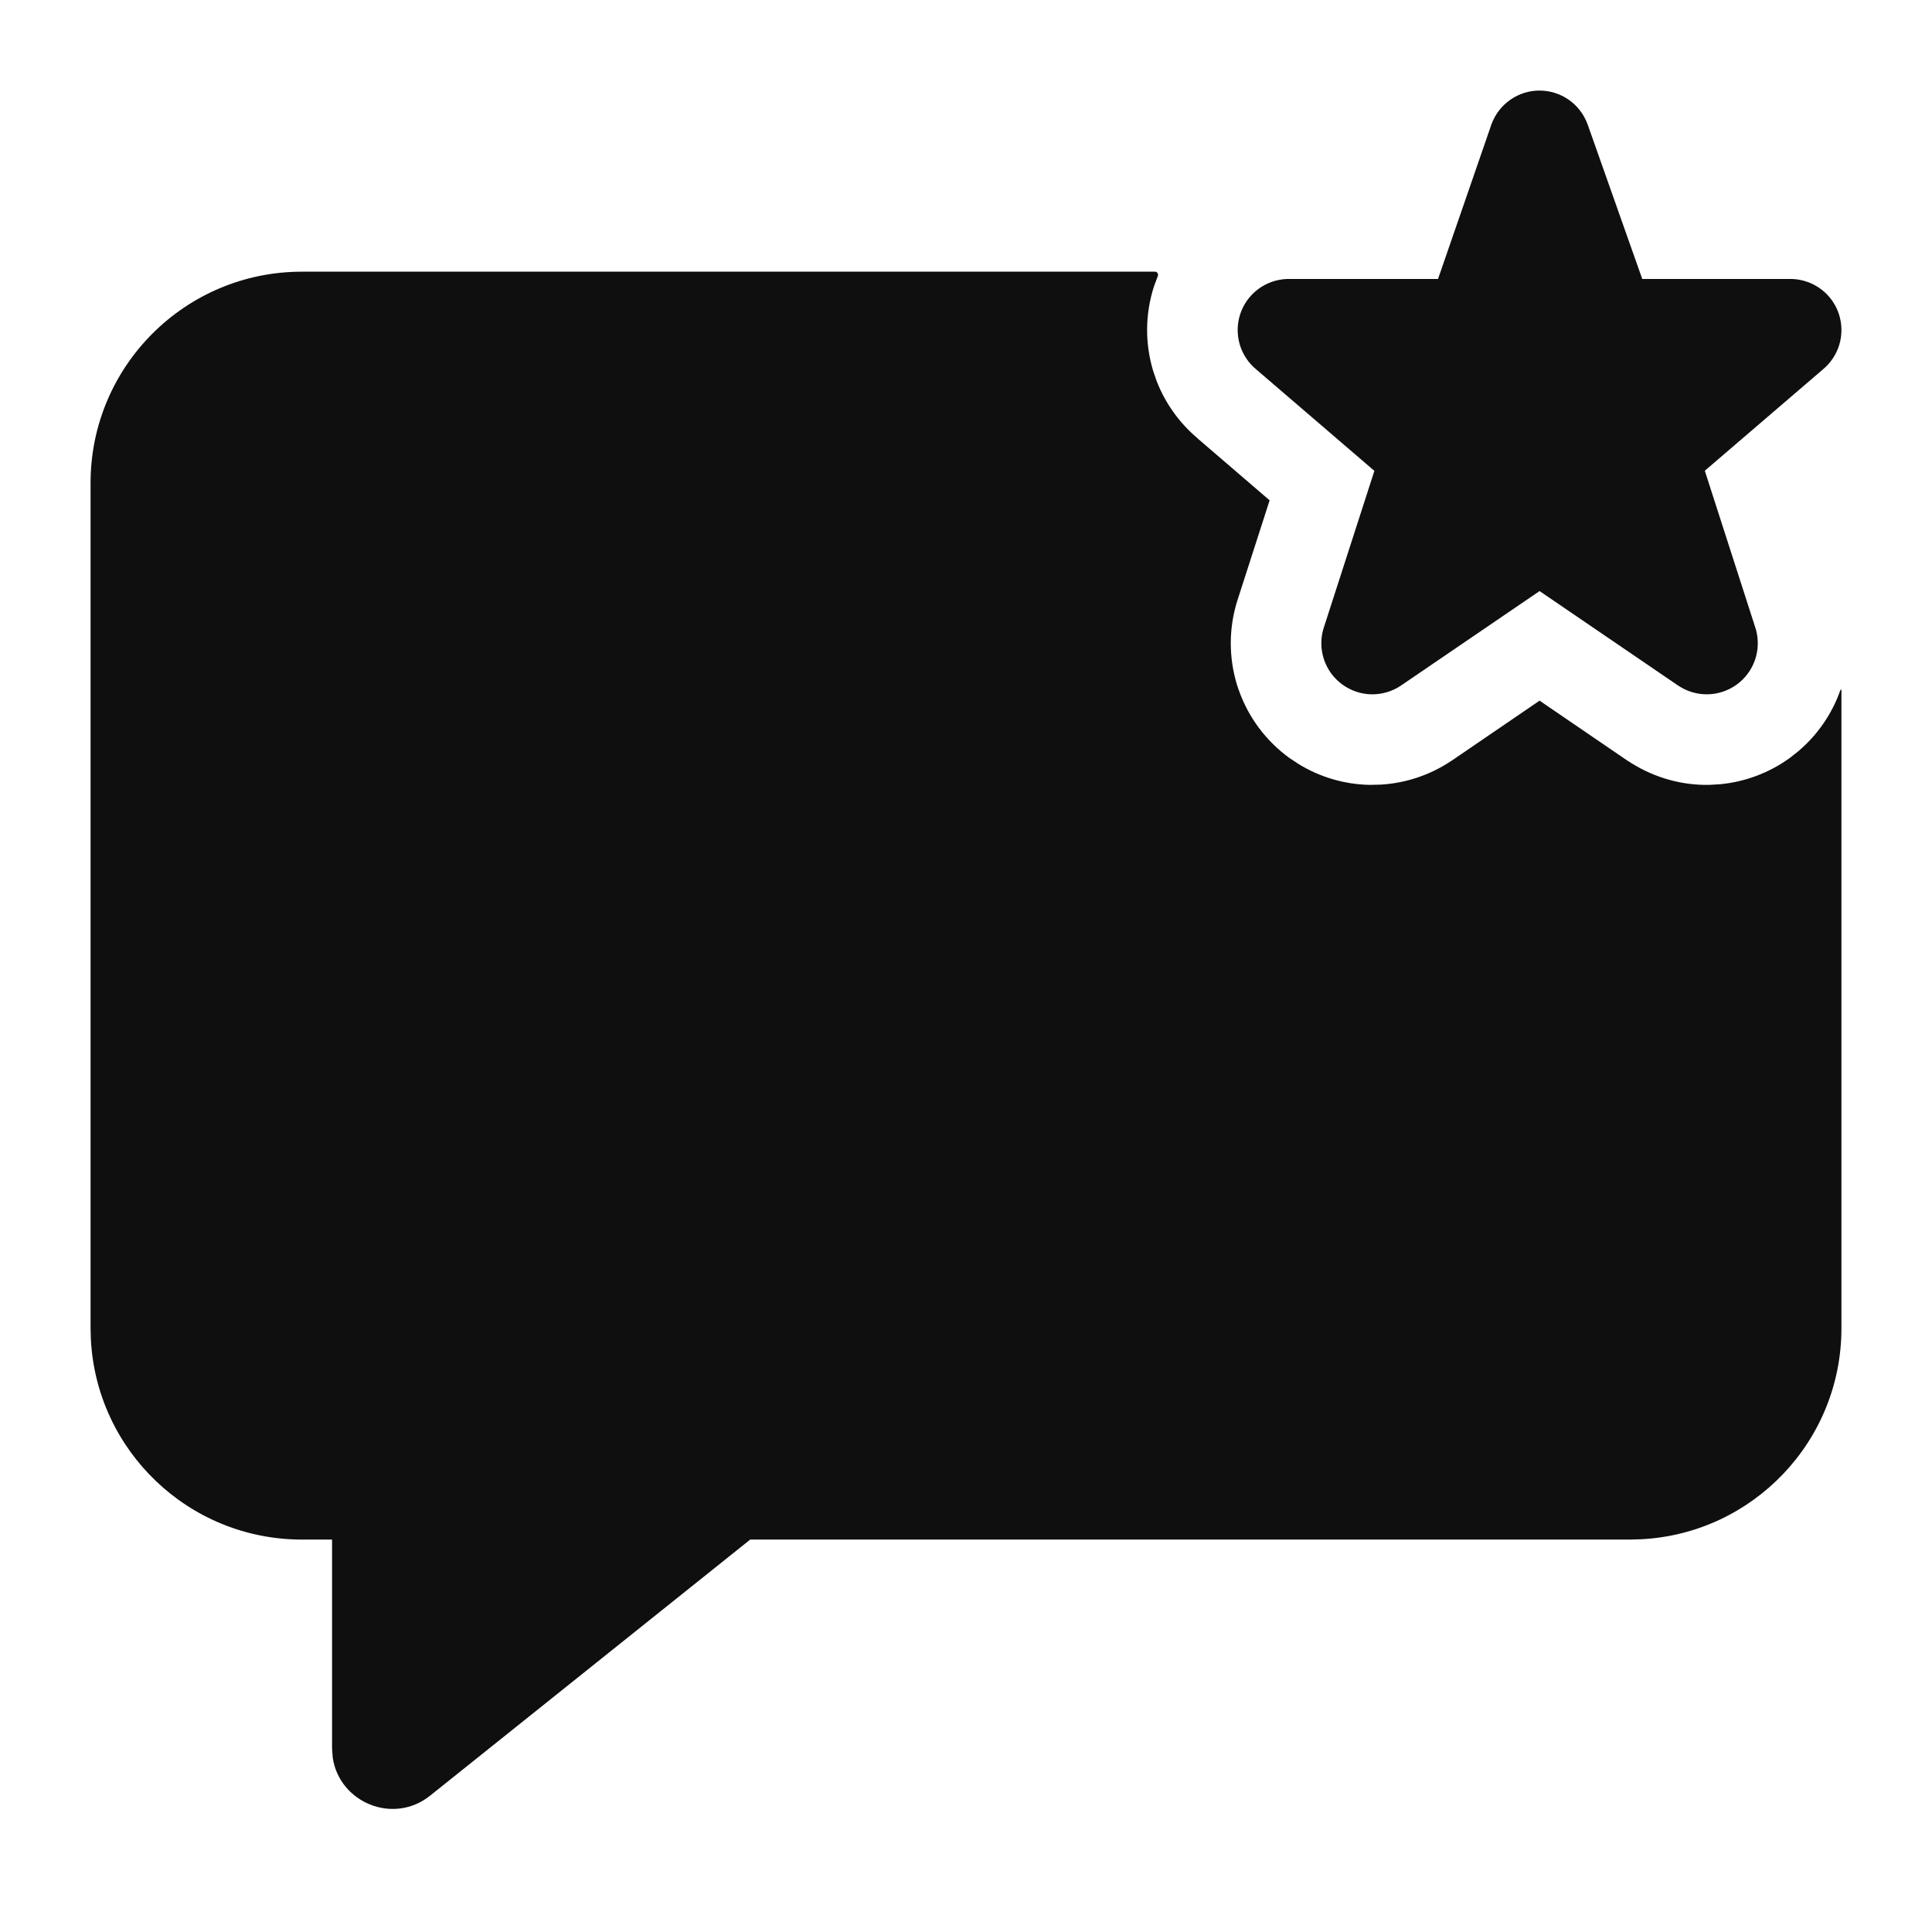 <svg width="32" height="32" viewBox="0 0 32 32" fill="none" xmlns="http://www.w3.org/2000/svg">
<path d="M19.177 4.573L19.114 4.742C18.966 5.199 18.962 5.689 19.101 6.147L19.158 6.312C19.301 6.681 19.534 7.005 19.835 7.259L19.834 7.26L21.029 8.287L20.491 9.958L20.471 10.026C20.343 10.487 20.359 10.977 20.517 11.429L20.518 11.43C20.677 11.884 20.972 12.275 21.356 12.554L21.504 12.652C21.857 12.87 22.265 12.992 22.686 13L22.864 12.996C23.279 12.973 23.683 12.839 24.031 12.607C24.036 12.604 24.041 12.601 24.046 12.598L25.5 11.605L26.95 12.595L26.969 12.607C26.976 12.612 26.985 12.616 26.992 12.621C27.003 12.628 27.013 12.635 27.023 12.642L27.028 12.644C27.414 12.884 27.86 13.009 28.314 13L28.494 12.989C28.91 12.949 29.308 12.798 29.645 12.554L29.784 12.444C30.1 12.177 30.344 11.827 30.483 11.429C30.487 11.419 30.5 11.421 30.5 11.431V22C30.5 23.873 29.029 25.402 27.18 25.495L27 25.5H12.426L7.125 29.741C6.511 30.232 5.62 29.852 5.511 29.112L5.5 28.96V25.5H5C3.127 25.5 1.598 24.029 1.505 22.18L1.5 22V8C1.5 6.067 3.067 4.5 5 4.5H19.13C19.167 4.5 19.191 4.538 19.177 4.573Z" fill="#0F0F0F"/>
<path d="M25.499 1.5C25.672 1.5 25.841 1.553 25.983 1.652C26.125 1.751 26.233 1.891 26.293 2.054L26.296 2.06L27.201 4.621H29.689C29.861 4.628 30.027 4.688 30.165 4.792C30.303 4.896 30.406 5.041 30.459 5.205C30.512 5.37 30.514 5.546 30.464 5.712C30.415 5.873 30.318 6.017 30.188 6.123L28.237 7.797L29.081 10.418L29.084 10.428C29.13 10.594 29.124 10.771 29.067 10.934C29.01 11.097 28.904 11.238 28.765 11.339C28.625 11.44 28.457 11.497 28.285 11.5C28.113 11.503 27.944 11.454 27.8 11.358L27.795 11.355L25.5 9.79L23.2 11.358C23.056 11.454 22.887 11.503 22.715 11.5C22.543 11.497 22.375 11.44 22.235 11.339C22.096 11.238 21.99 11.097 21.933 10.934C21.876 10.771 21.87 10.594 21.916 10.428L21.919 10.418L22.764 7.799L20.811 6.122C20.681 6.016 20.585 5.873 20.536 5.712C20.486 5.546 20.488 5.369 20.541 5.205C20.594 5.041 20.697 4.897 20.835 4.792C20.973 4.688 21.139 4.628 21.311 4.621H23.818L24.705 2.054C24.765 1.891 24.874 1.751 25.016 1.652C25.158 1.553 25.326 1.5 25.499 1.5Z" fill="#0F0F0F"/>
</svg>

